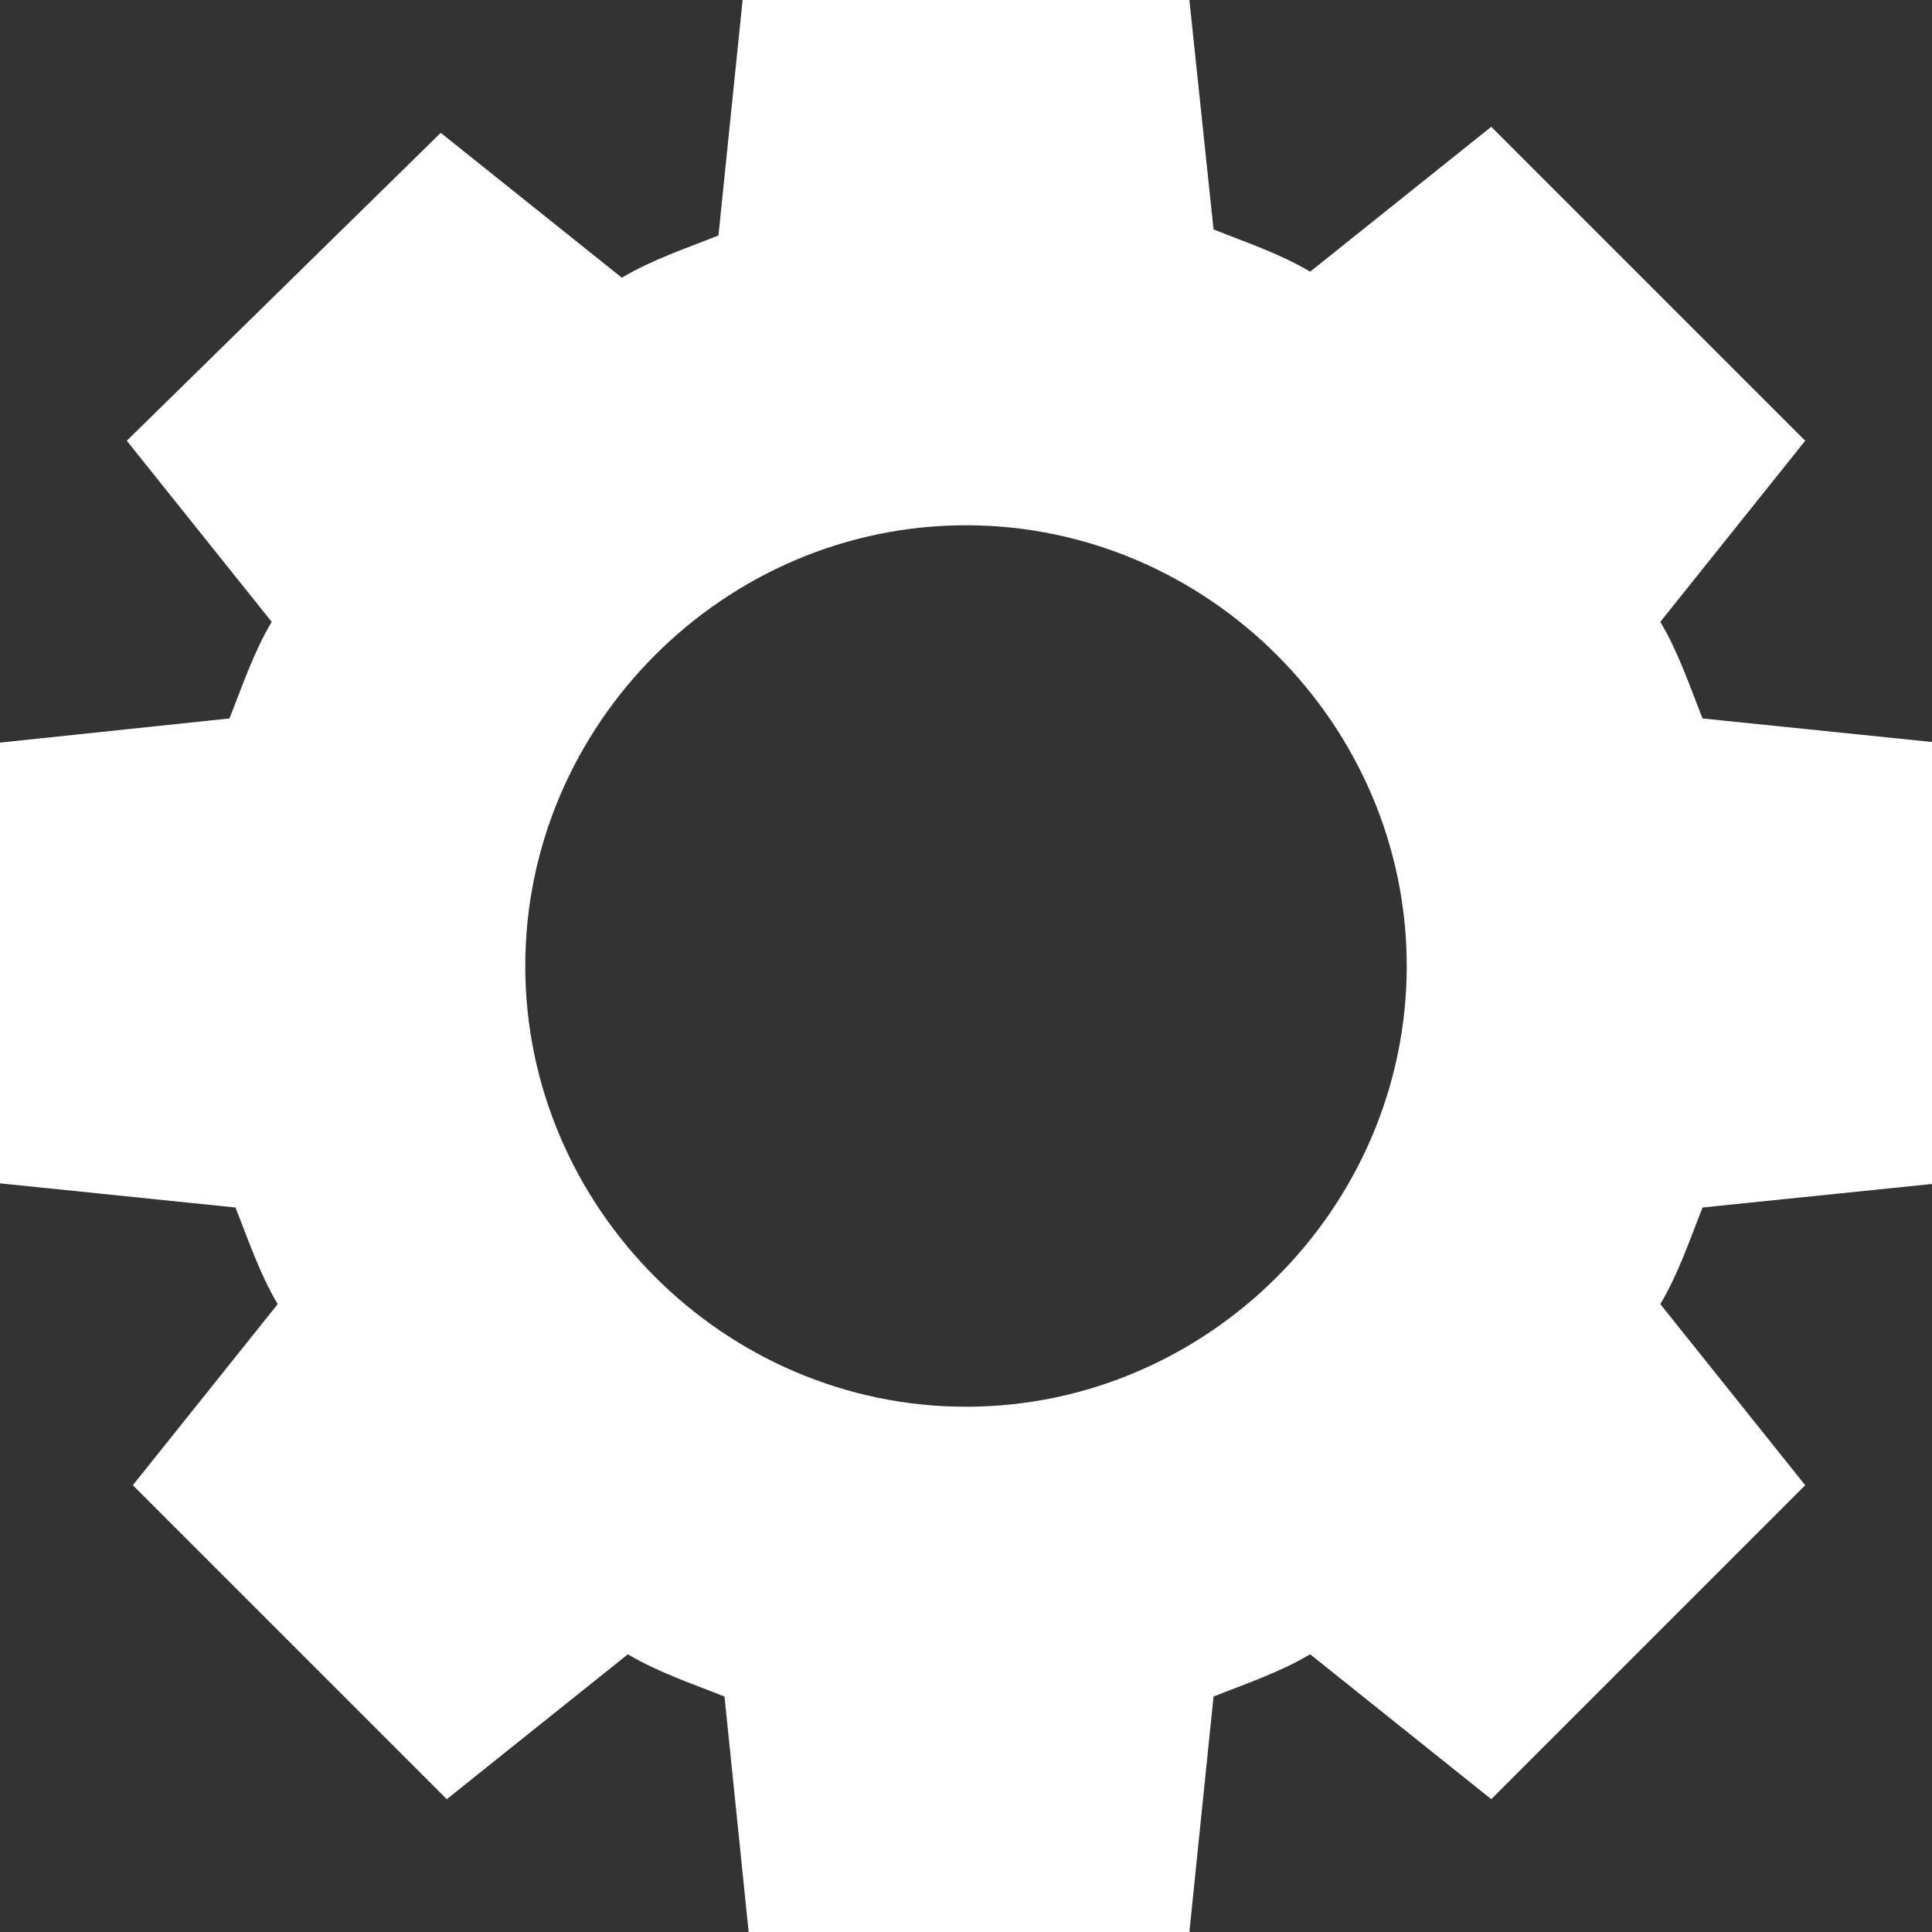 <svg xmlns="http://www.w3.org/2000/svg" viewBox="0 0 32 32" class="d5dc16b4" aria-label="Settings button"><rect x="0" y="0" width="32" height="32" fill="#333333" stroke="none"/><path fill="#fff" d="M12.3 0l-.4 3.9c-.5.2-1.1.4-1.6.7l-3-2.4-5.2 5.1 2.4 3c-.3.5-.5 1.1-.7 1.6l-3.8.4v7.3l3.9.4c.2.5.4 1.1.7 1.6l-2.4 3 5.2 5.2 3-2.4c.5.3 1.1.5 1.6.7l.4 3.9h7.3l.4-3.9c.5-.2 1.1-.4 1.6-.7l3 2.4 5.2-5.2-2.4-3c.3-.5.5-1.1.7-1.6l3.9-.4v-7.3l-3.9-.4c-.2-.5-.4-1.1-.7-1.6l2.4-3-5.2-5.2-3 2.4c-.5-.3-1.1-.5-1.6-.7L19.7 0h-7.4zM16 8.7c4 0 7.3 3.3 7.3 7.3S20 23.3 16 23.3 8.7 20 8.7 16 12 8.7 16 8.7z"></path></svg>